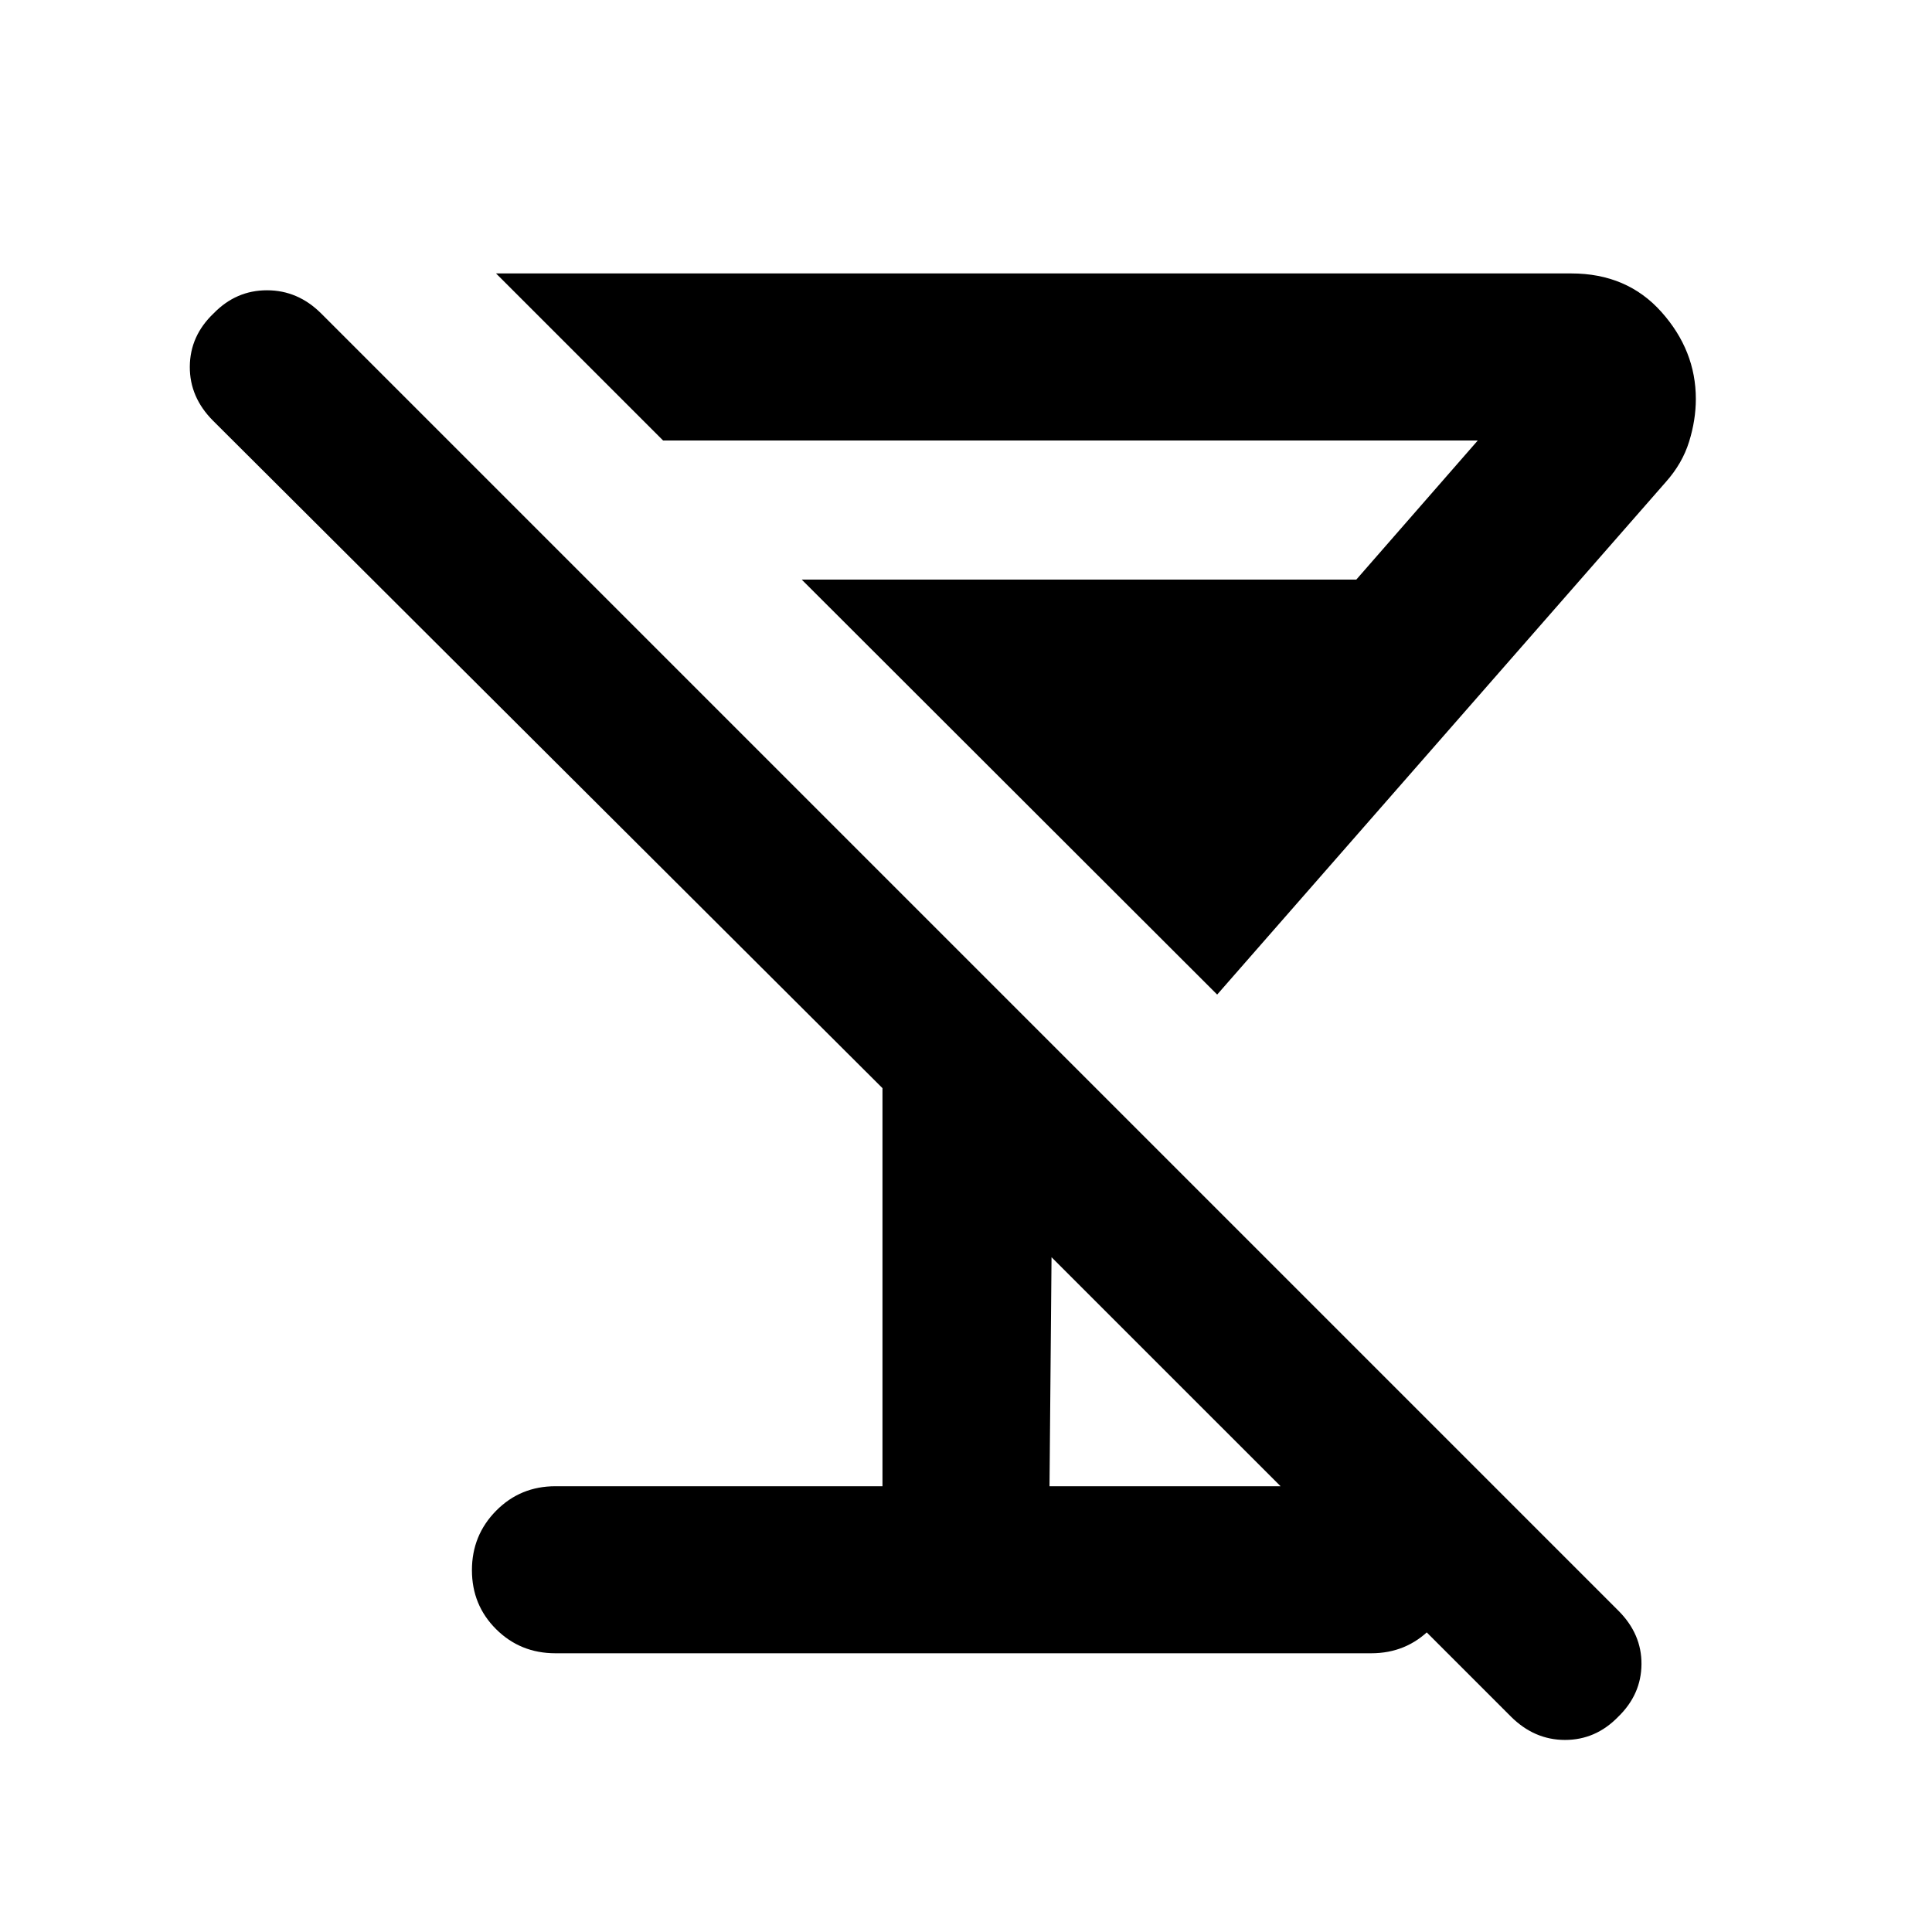 <svg xmlns="http://www.w3.org/2000/svg" height="20" viewBox="0 -960 960 960" width="20"><path d="M604.805-465.804 398.37-672h275.565l60.369-69.13H329.479l-83.001-83.001h534.283q27.728 0 44.809 19.161 17.082 19.161 17.082 43.209 0 10.435-3.358 21.25-3.359 10.815-11.555 20.011L604.805-465.804ZM276-138.5q-17.452 0-29.476-11.963-12.024-11.964-12.024-29.326 0-17.363 12.024-29.537T276-221.5h162.5v-197.804L105.913-750.891q-11.718-11.718-11.598-26.982.12-15.265 11.837-26.41 11.145-11.478 26.529-11.478t26.958 11.573l644.549 644.549q11.573 11.574 11.454 26.593-.12 15.019-11.598 26.133-11.145 11.478-26.41 11.478-15.264 0-26.939-11.675L522.5-335.304l-1 113.804h159.87q17.452 0 29.476 11.963 12.024 11.964 12.024 29.326 0 17.363-12.024 29.537T681.37-138.5H276Z"/></svg>